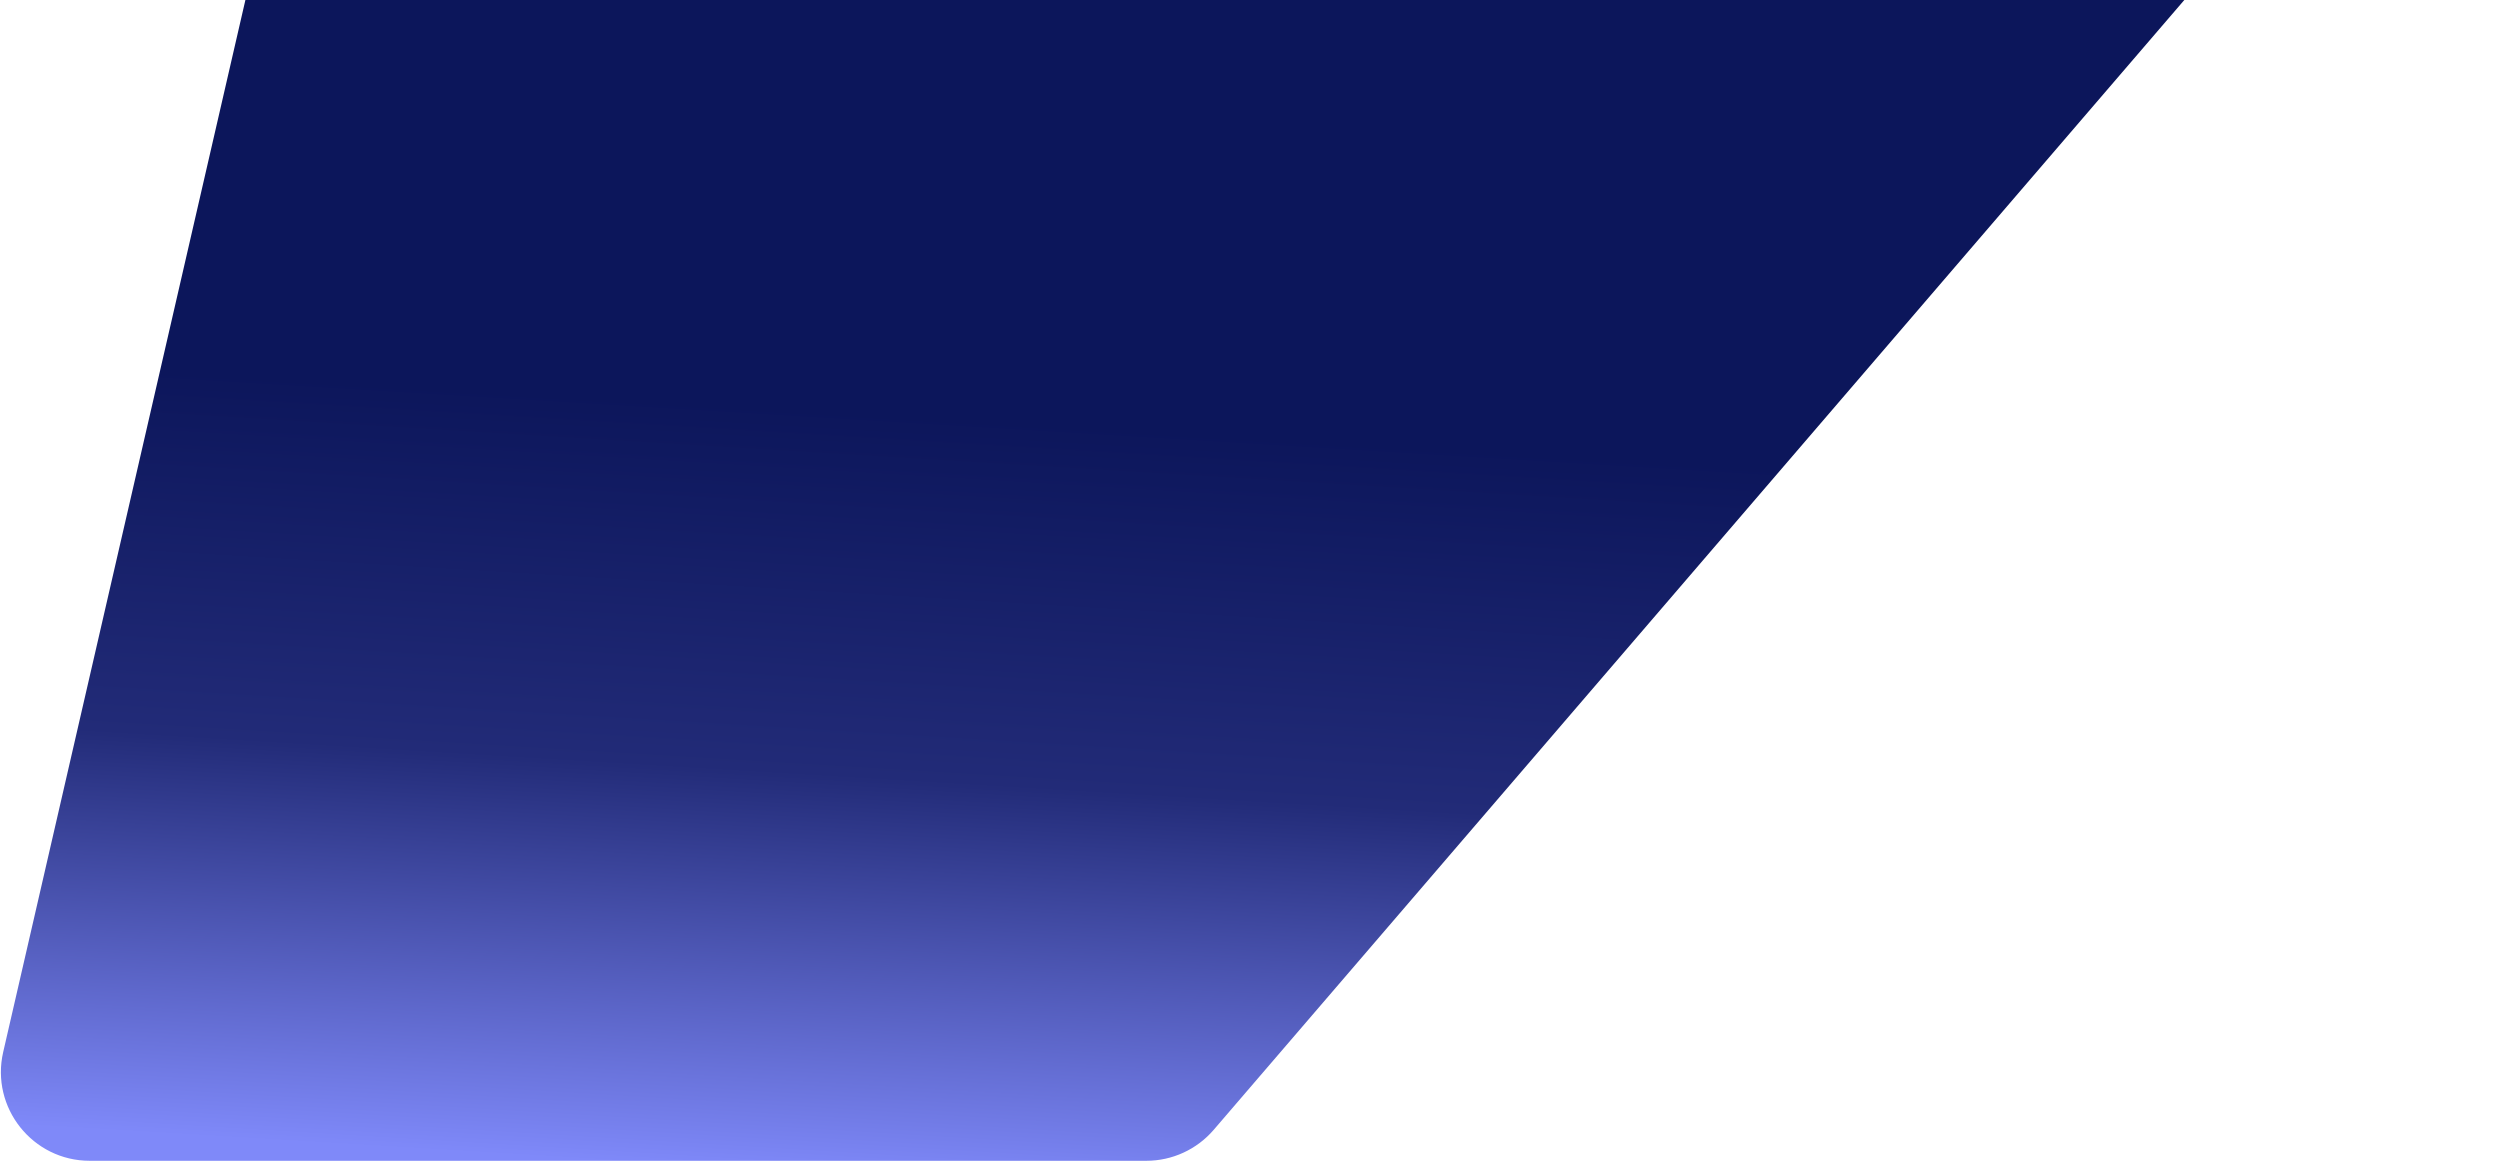 <svg width="1126" height="523" viewBox="0 0 1126 523" fill="none" xmlns="http://www.w3.org/2000/svg">
<path d="M165.658 -239.463C169.925 -257.996 186.651 -270.963 205.662 -270.476L1110.23 -247.324C1143.93 -246.461 1161.51 -206.845 1139.54 -181.271L546.641 508.884C539.042 517.73 527.961 522.819 516.3 522.819H40.419C14.704 522.819 -4.33 498.904 1.439 473.845L165.658 -239.463Z" fill="url(#paint0_linear_1_3)"/>
<defs>
<linearGradient id="paint0_linear_1_3" x1="316.879" y1="181.043" x2="296.082" y2="524.44" gradientUnits="userSpaceOnUse">
<stop stop-color="#0C165B"/>
<stop offset="0.476" stop-color="#222B78"/>
<stop offset="1" stop-color="#7F89F9"/>
</linearGradient>
</defs>
</svg>
